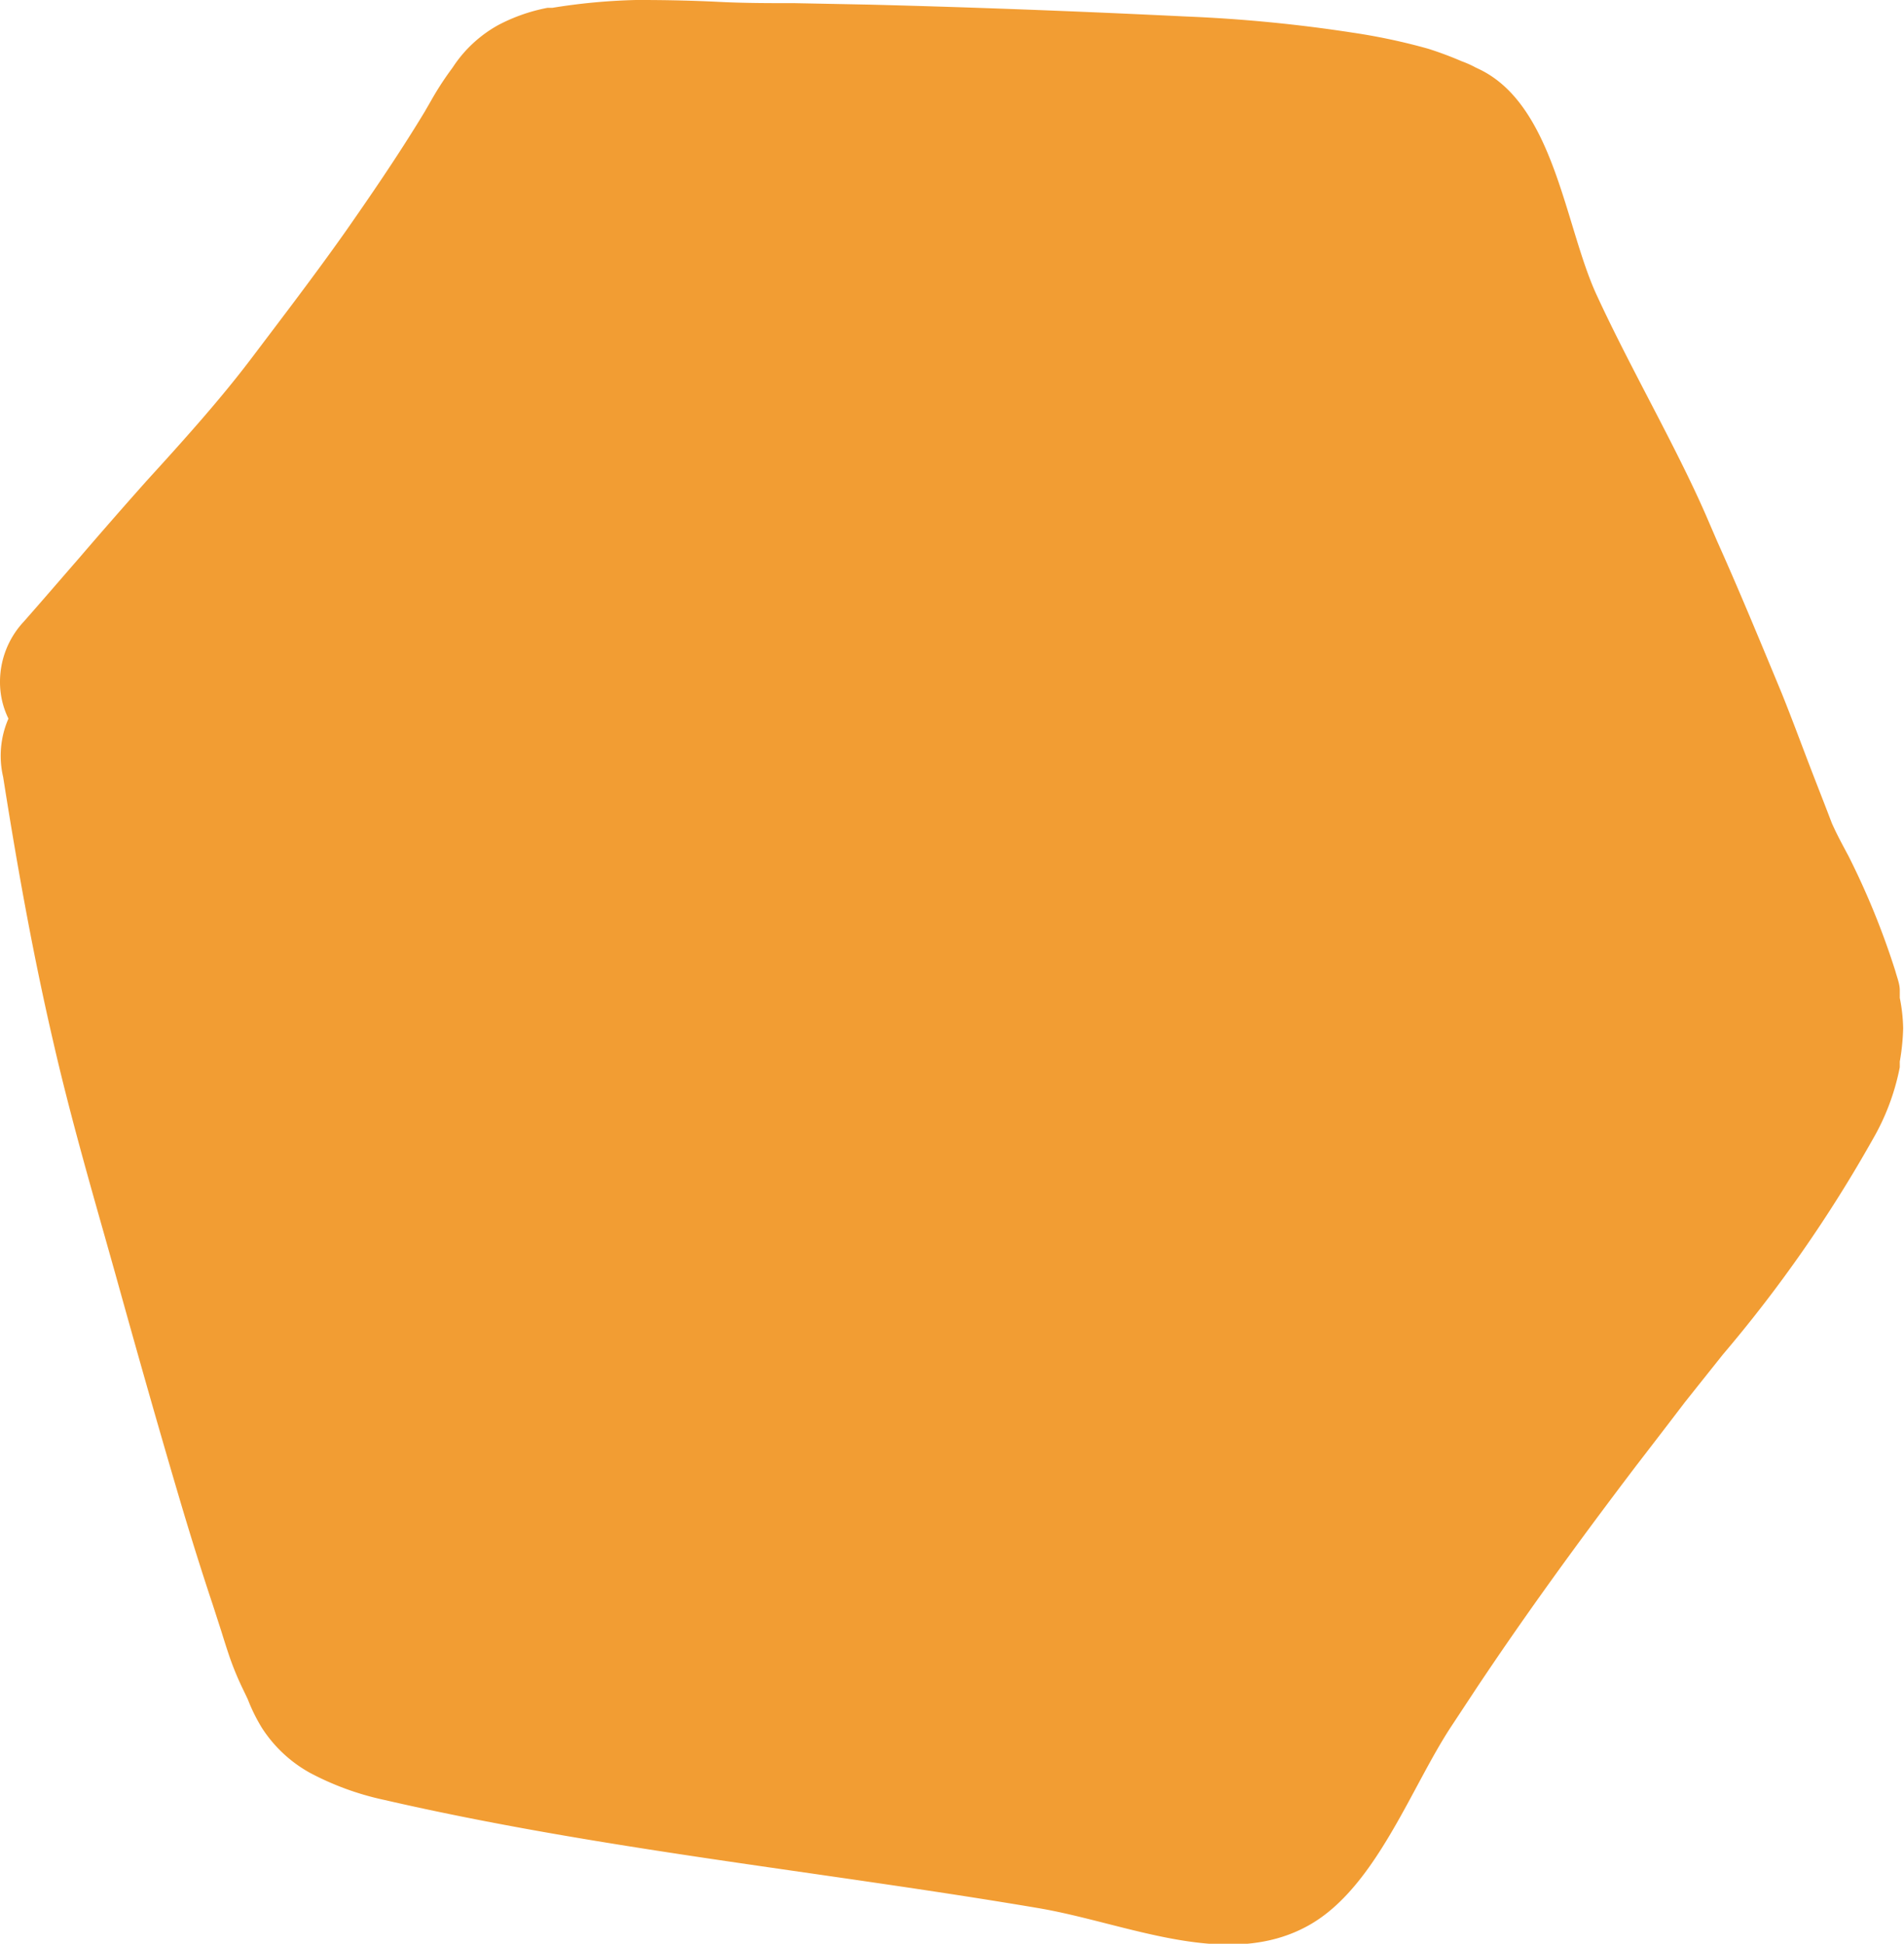 <svg xmlns="http://www.w3.org/2000/svg" viewBox="0 0 90.2 92.1"><defs><style>.cls-1{fill:#f29d33;}</style></defs><title>資產 1</title><g id="圖層_2" data-name="圖層 2"><g id="Draw_Layer" data-name="Draw Layer"><path class="cls-1" d="M30.12,0a28.86,28.86,0,0,0-3.95.37l-.23,0a8.35,8.35,0,0,0-2.34.82,6.1,6.1,0,0,0-2.15,2l-.16.22a14.57,14.57,0,0,0-.88,1.38l-.3.52c-1.27,2.1-2.66,4.11-3.72,5.63-1.46,2.07-3,4.08-4.45,6s-3.12,3.79-5,5.85q-1.62,1.82-3.19,3.65c-.87,1-1.73,2-2.61,3A4.18,4.18,0,0,0,0,32.31a3.92,3.92,0,0,0,.4,1.74,4.41,4.41,0,0,0-.25,2.77c.76,4.84,1.51,8.82,2.37,12.53.7,3.06,1.56,6.12,2.4,9.08l.53,1.88c.87,3.13,1.91,6.83,3,10.52.53,1.8,1.08,3.56,1.64,5.24l.4,1.24c.13.42.26.83.4,1.24a14.08,14.08,0,0,0,.65,1.55l.2.42a8.29,8.29,0,0,0,.66,1.34A6.38,6.38,0,0,0,14.68,84a13.51,13.51,0,0,0,3.5,1.28c10.21,2.35,20.65,3.38,31,5.13,4.21.71,9,3,12.87.79,3.15-1.8,4.81-6.55,6.73-9.44l1.18-1.79c2.16-3.24,4.56-6.58,7.56-10.53.77-1,1.54-2,2.3-3l1.8-2.26A64.57,64.57,0,0,0,88.71,54,11,11,0,0,0,90,50.57l0-.27a10.45,10.45,0,0,0,.16-1.58A8,8,0,0,0,90,47.28L90,46.92c0-.3-.13-.61-.21-.91a36.84,36.84,0,0,0-2.22-5.45C87.27,40,87,39.5,86.78,39c-.38-1-.75-1.93-1.12-2.9s-.82-2.18-1.26-3.27c-1-2.41-2-4.84-3.05-7.18l-.53-1.23c-1.43-3.28-3.57-6.95-5.17-10.42-1.51-3.24-2-9-5.57-10.72l-.17-.08a4.93,4.93,0,0,0-.67-.3,16.81,16.81,0,0,0-1.58-.59,28.75,28.75,0,0,0-3.56-.76A70.62,70.62,0,0,0,56.15.78C50.8.52,45.92.34,41.23.22L37.66.15c-1.2,0-2.39,0-3.58-.06S31.61,0,30.38,0Z"/></g></g></svg>
